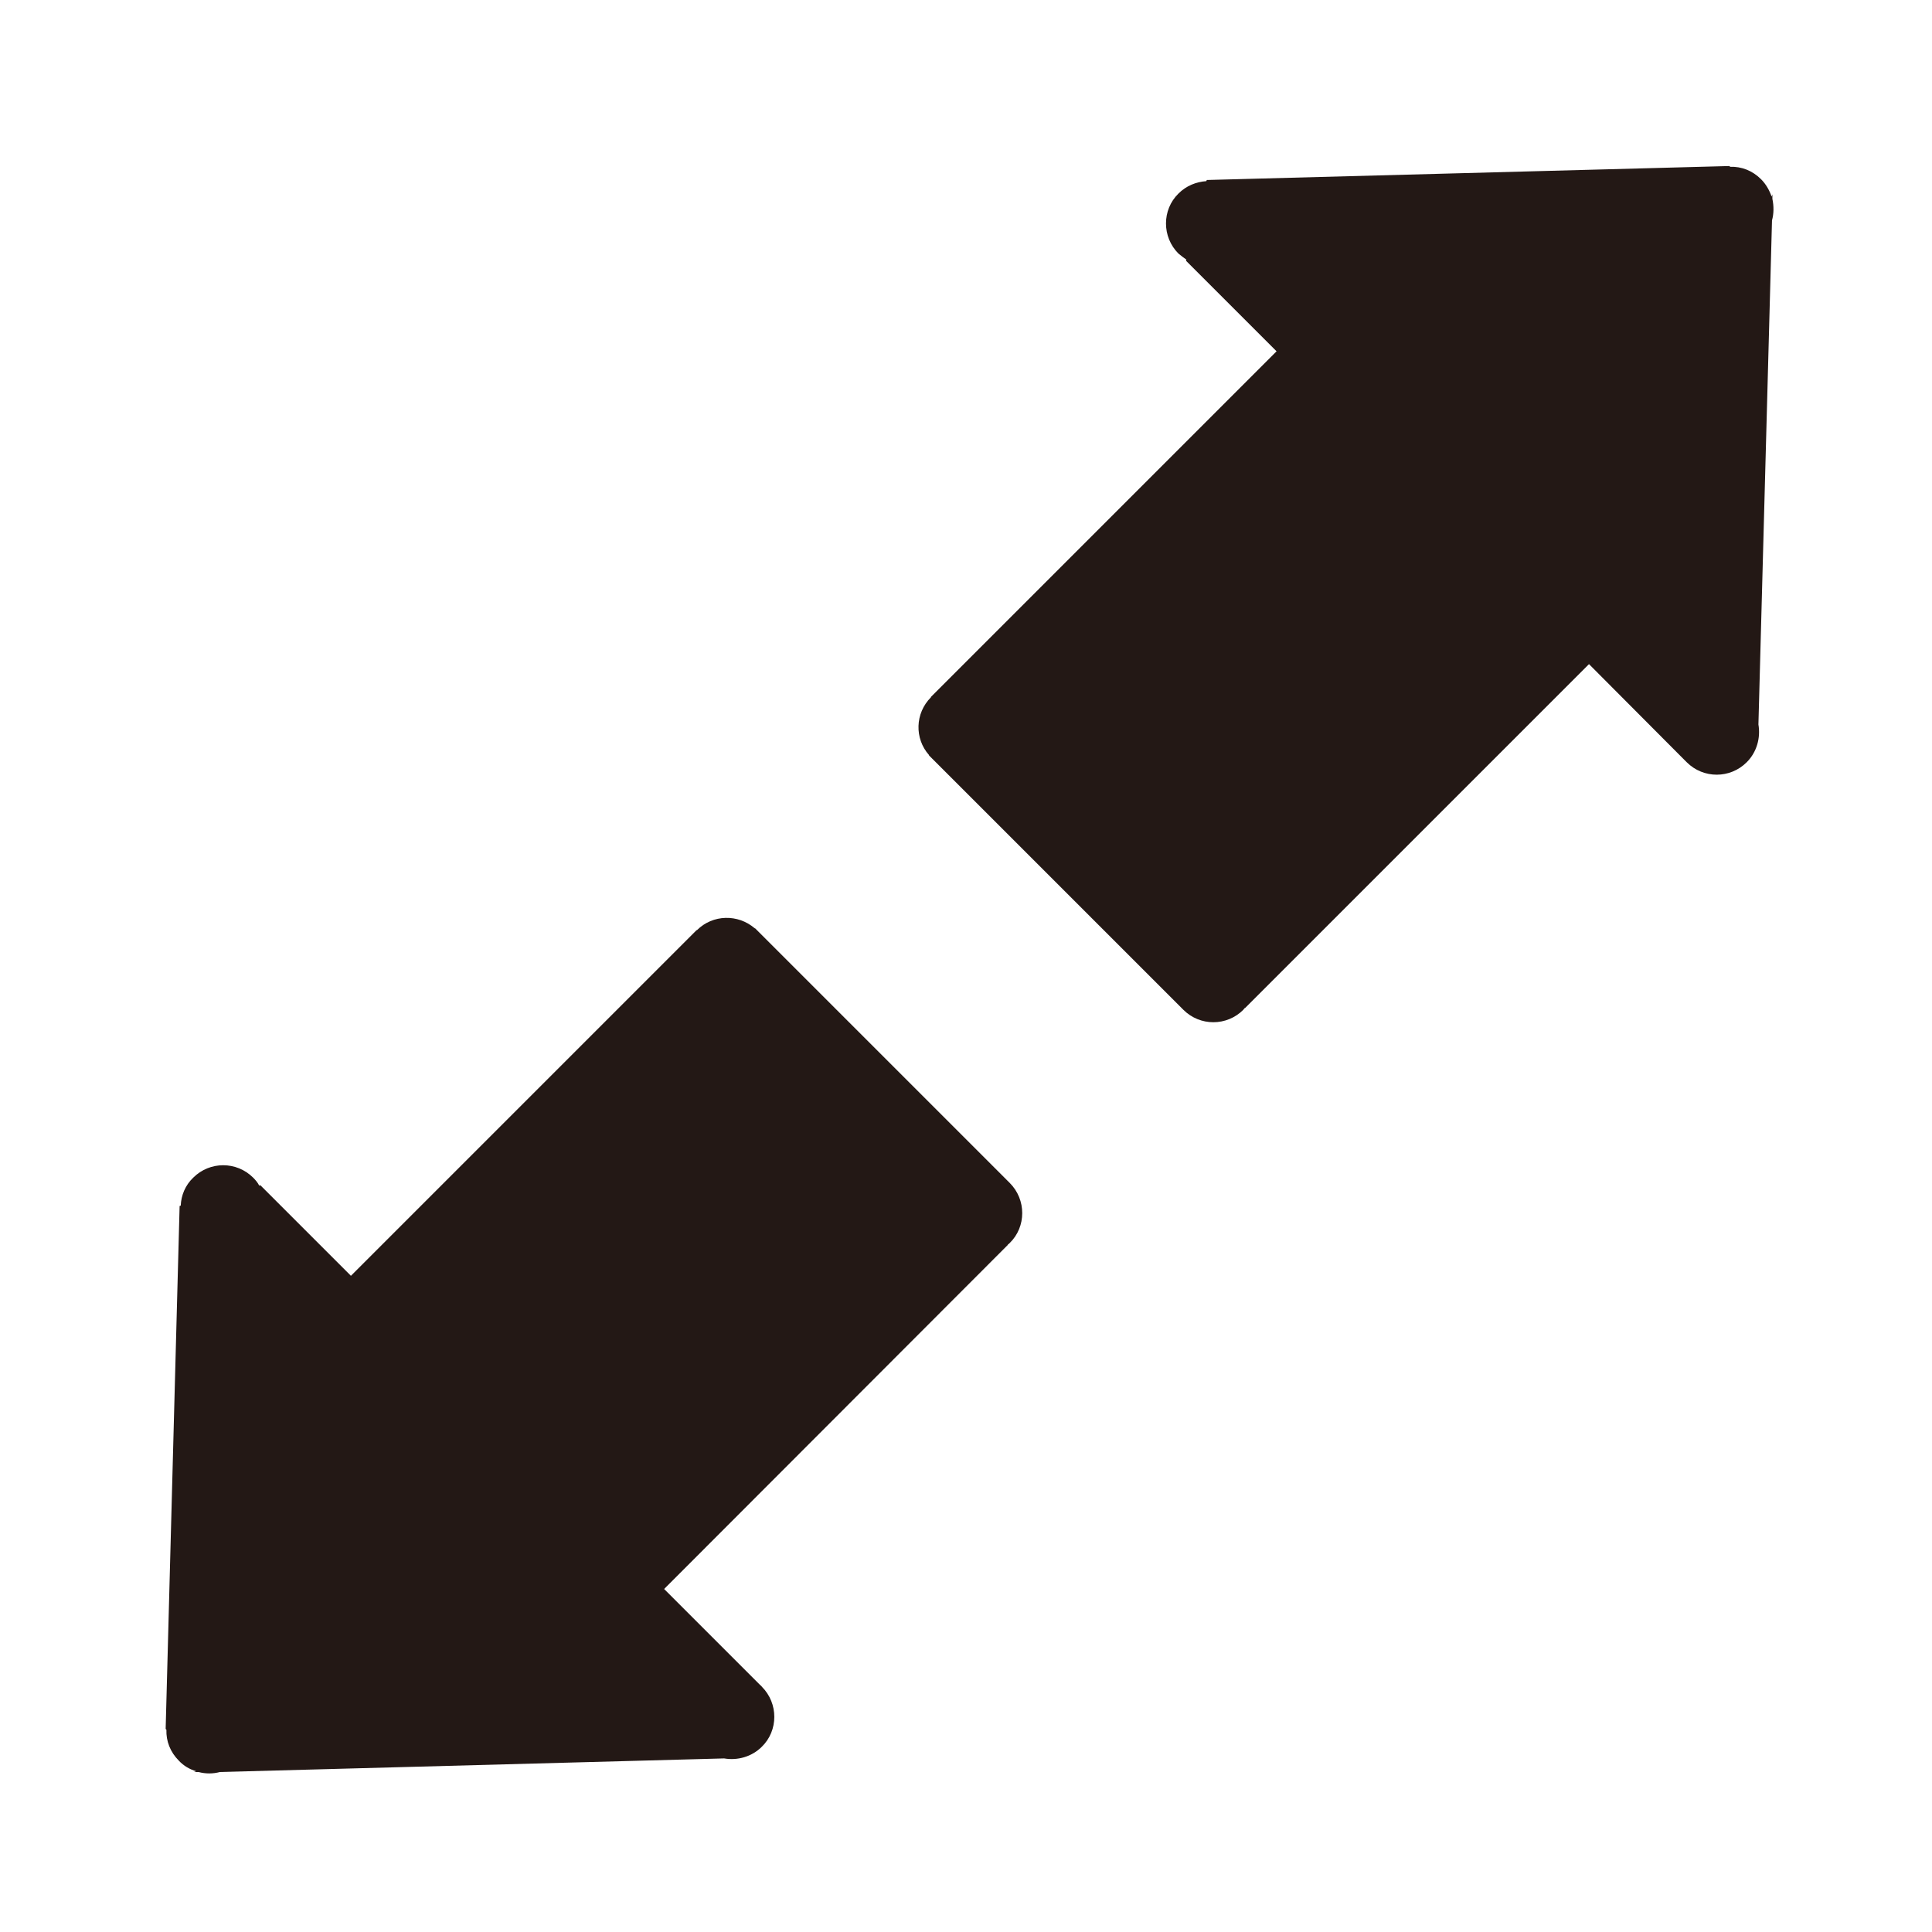 <?xml version="1.0" encoding="utf-8"?>
<!-- Generator: Adobe Illustrator 16.0.0, SVG Export Plug-In . SVG Version: 6.00 Build 0)  -->
<!DOCTYPE svg PUBLIC "-//W3C//DTD SVG 1.1//EN" "http://www.w3.org/Graphics/SVG/1.1/DTD/svg11.dtd">
<svg version="1.1" id="图层_2" xmlns="http://www.w3.org/2000/svg" xmlns:xlink="http://www.w3.org/1999/xlink" x="0px" y="0px"
	 width="512px" height="512px" viewBox="0 0 512 512" enable-background="new 0 0 512 512" xml:space="preserve">
<path fill-rule="evenodd" clip-rule="evenodd" fill="#231815" d="M469.6,58.4L466,192c0.6,3.5-0.4,7.3-3.1,10
	c-4.4,4.4-11.5,4.4-15.9,0c-0.2-0.2-0.3-0.3-0.5-0.5L421.1,176L330,267.1l-0.1,0c-0.1,0.2-0.3,0.3-0.4,0.5c-4.4,4.4-11.5,4.4-15.9,0
	c0,0,0,0,0,0l-66.9-66.9c0,0,0,0,0,0c0,0,0,0,0,0l-0.5-0.5l0-0.1c-3.9-4.4-3.7-11.1,0.5-15.3l0-0.1l91.6-91.6l-24-24l0.1-0.3
	c-0.7-0.5-1.4-1-2.1-1.6c-4.4-4.4-4.4-11.6,0-15.9c2.1-2.1,4.7-3.1,7.4-3.3l0.1-0.3L458.3,44l0.2,0.2c3-0.1,5.9,1,8.2,3.3
	c1.3,1.3,2.2,2.9,2.8,4.6l0.2-0.6l0,1.2C470.1,54.6,470.1,56.6,469.6,58.4z M267.6,313.5c4.4,4.4,4.4,11.6,0,15.9
	c-0.2,0.2-0.3,0.3-0.5,0.4l0,0.1L176,421.1l25.4,25.4c0.2,0.2,0.4,0.3,0.5,0.5c4.4,4.4,4.4,11.6,0,15.9c-2.7,2.7-6.5,3.7-10,3.1
	l-133.6,3.6c-1.9,0.5-3.8,0.5-5.7,0l-1.2,0l0.6-0.2c-1.7-0.5-3.3-1.4-4.6-2.8c-2.3-2.3-3.4-5.2-3.3-8.2l-0.2-0.2l3.7-138.6l0.3-0.1
	c0.1-2.7,1.2-5.4,3.3-7.4c4.4-4.4,11.5-4.4,15.9,0c0.6,0.6,1.2,1.3,1.6,2.1l0.3-0.1l24,24l91.6-91.6l0.1,0
	c4.2-4.2,10.9-4.3,15.3-0.5l0.1,0l0.5,0.5c0,0,0,0,0,0c0,0,0,0,0,0L267.6,313.5C267.6,313.5,267.6,313.5,267.6,313.5z"/>
</svg>

